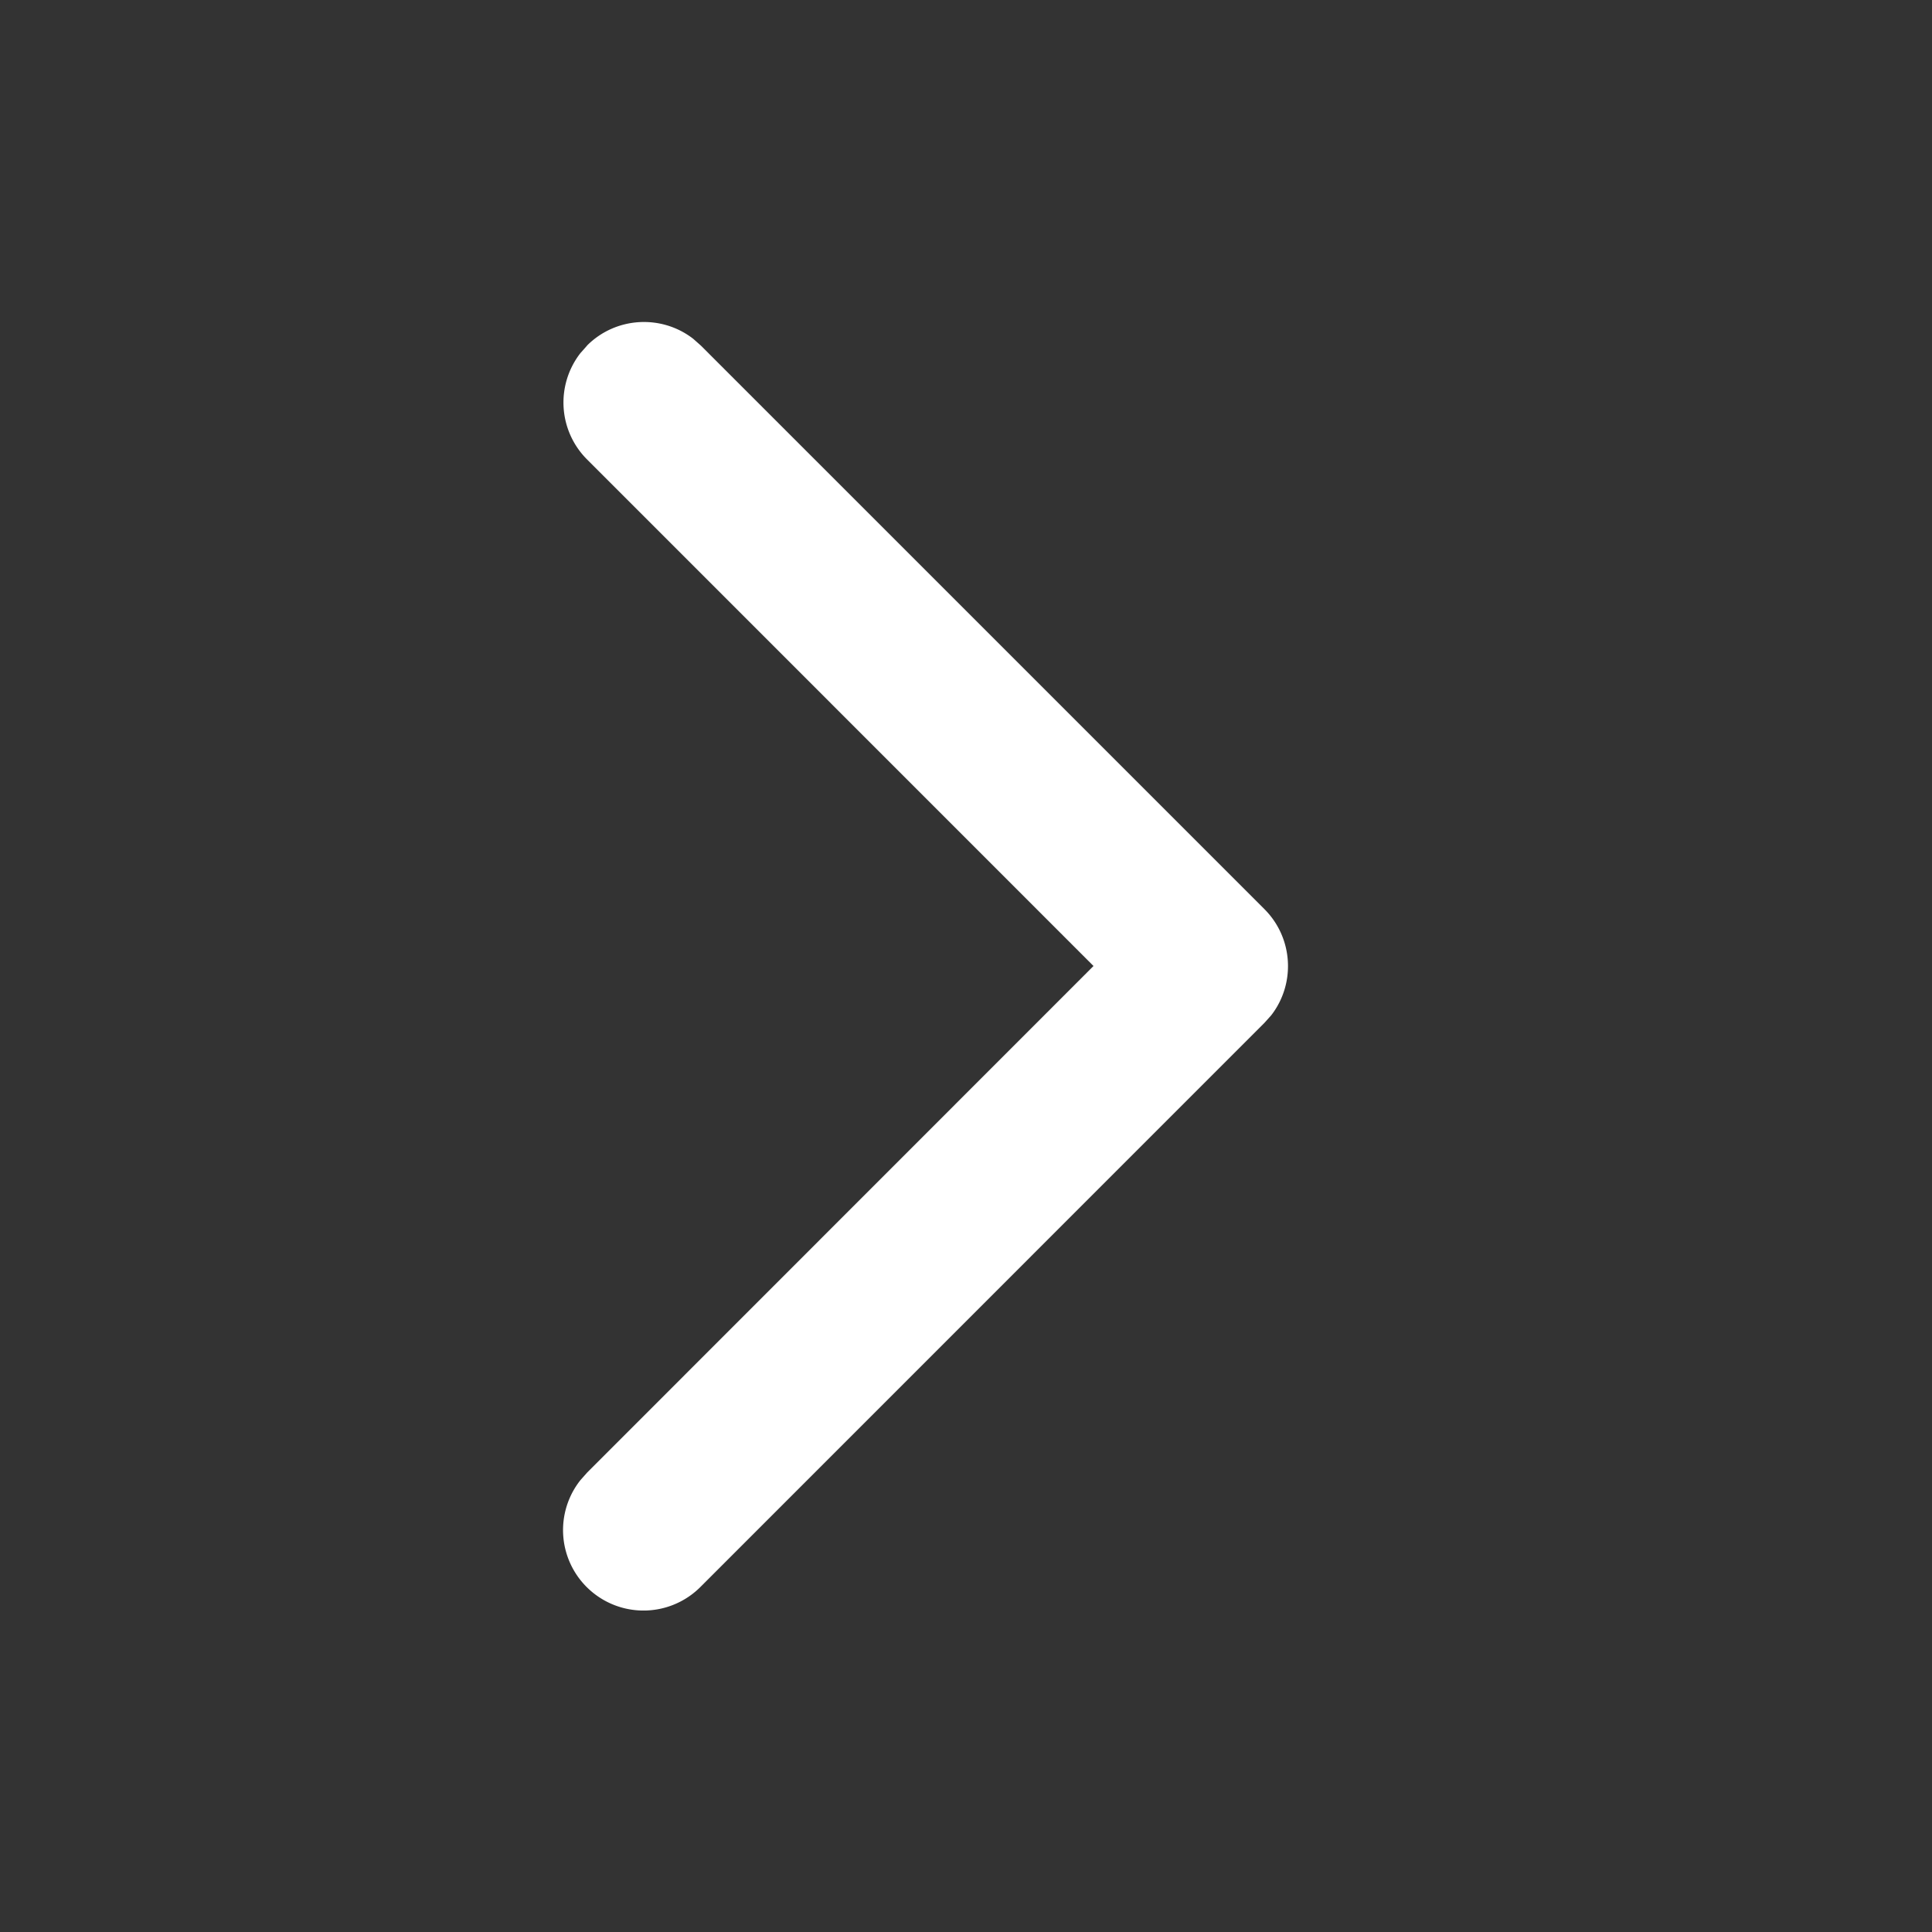 <svg xmlns="http://www.w3.org/2000/svg" width="20" height="20"><rect width="100%" height="100%" fill="#333333" stroke="none"/><path fill="#FFF" fill-rule="evenodd" d="M6.077 3.577c.3-.3.774-.323 1.1-.069l.079.07 5.833 5.833c.3.3.324.773.07 1.1l-.07.078-5.833 5.834a.833.833 0 01-1.248-1.1l.07-.079L11.32 10 6.077 4.756a.833.833 0 01-.069-1.1l.07-.079z"/></svg>